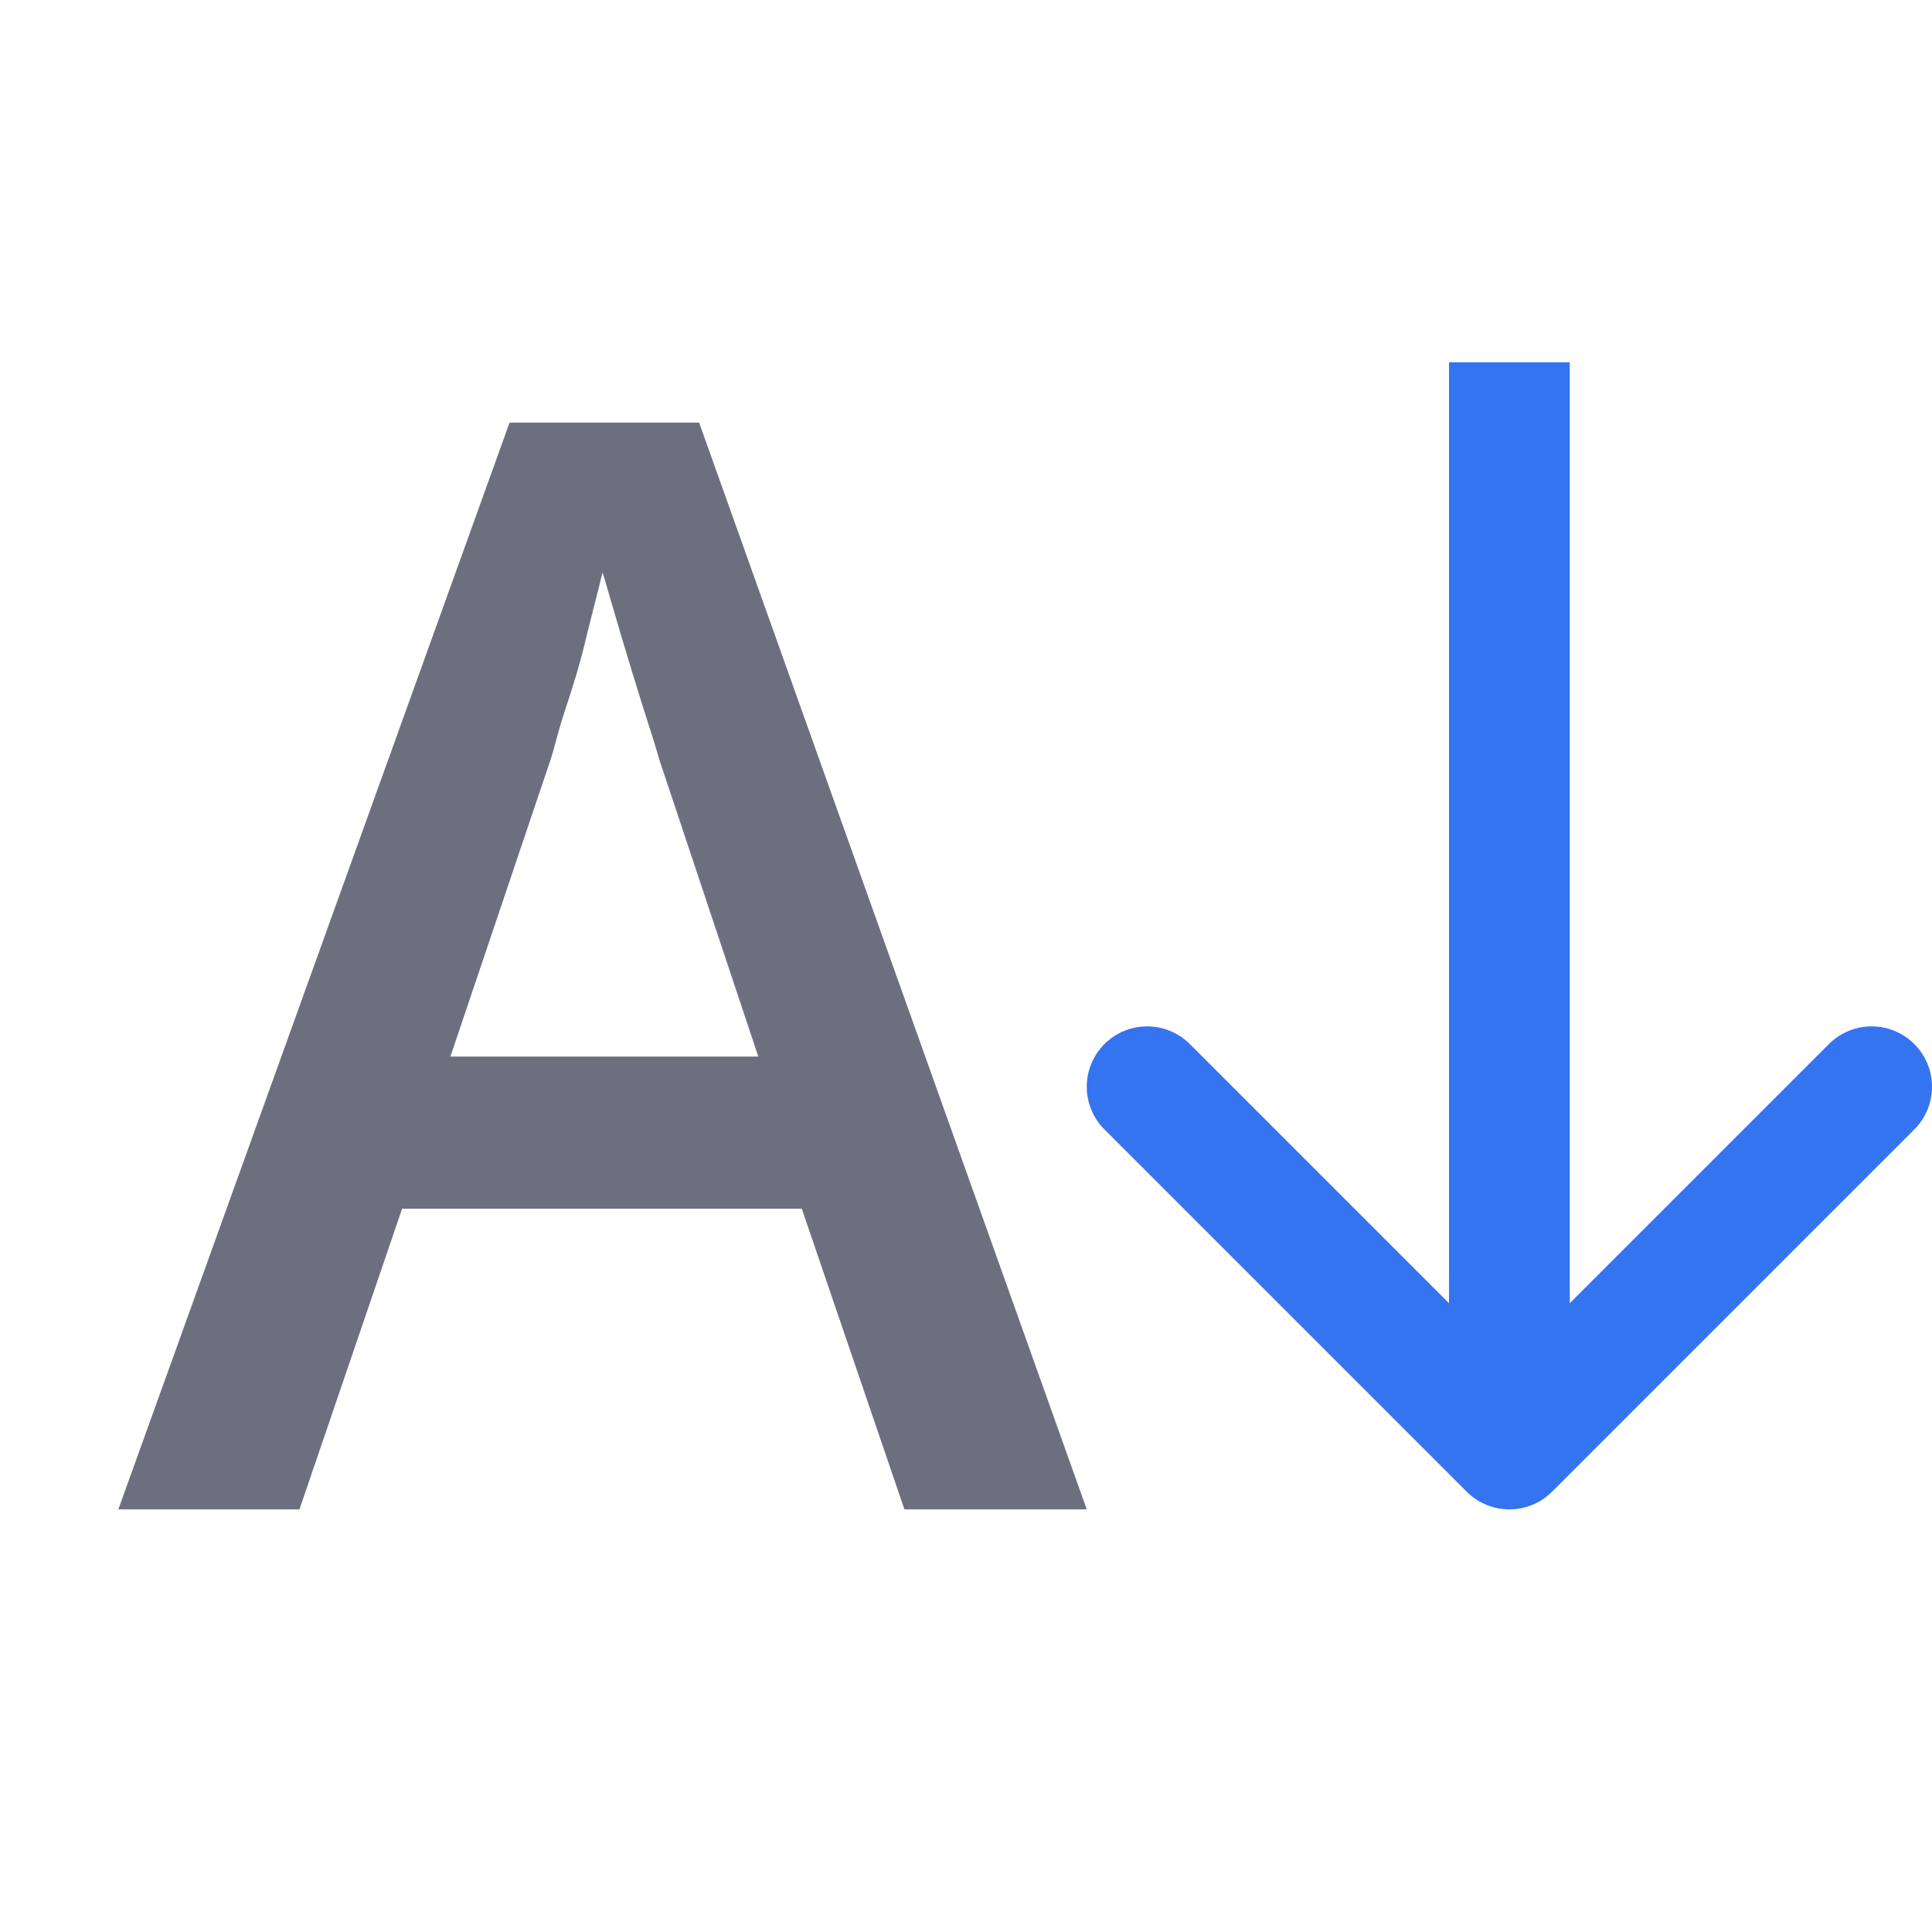 <svg xmlns="http://www.w3.org/2000/svg" width="16" height="16" viewBox="0 0 16 16">
  <title>actions-lowercase</title>
  <g>
    <path d="m7.49,12.5l-.85-2.49h-3.31l-.85,2.49h-1.5L4.22,3.5h1.57l3.21,9h-1.51Zm-1.21-3.75l-.82-2.46c-.03-.11-.08-.26-.14-.45s-.12-.39-.18-.59-.11-.38-.15-.51c-.04.17-.09.35-.14.56s-.11.4-.17.58-.09.32-.12.41l-.83,2.46h2.54Z" fill="#6c707e"/>
    <polyline points="15.5 9 12.5 12 9.5 9" fill="none" stroke="#3574f0" stroke-linecap="round" stroke-linejoin="round"/>
    <line x1="12.5" y1="12" x2="12.5" y2="3" fill="none" stroke="#3574f0" stroke-miterlimit="10"/>
  </g>
</svg>
